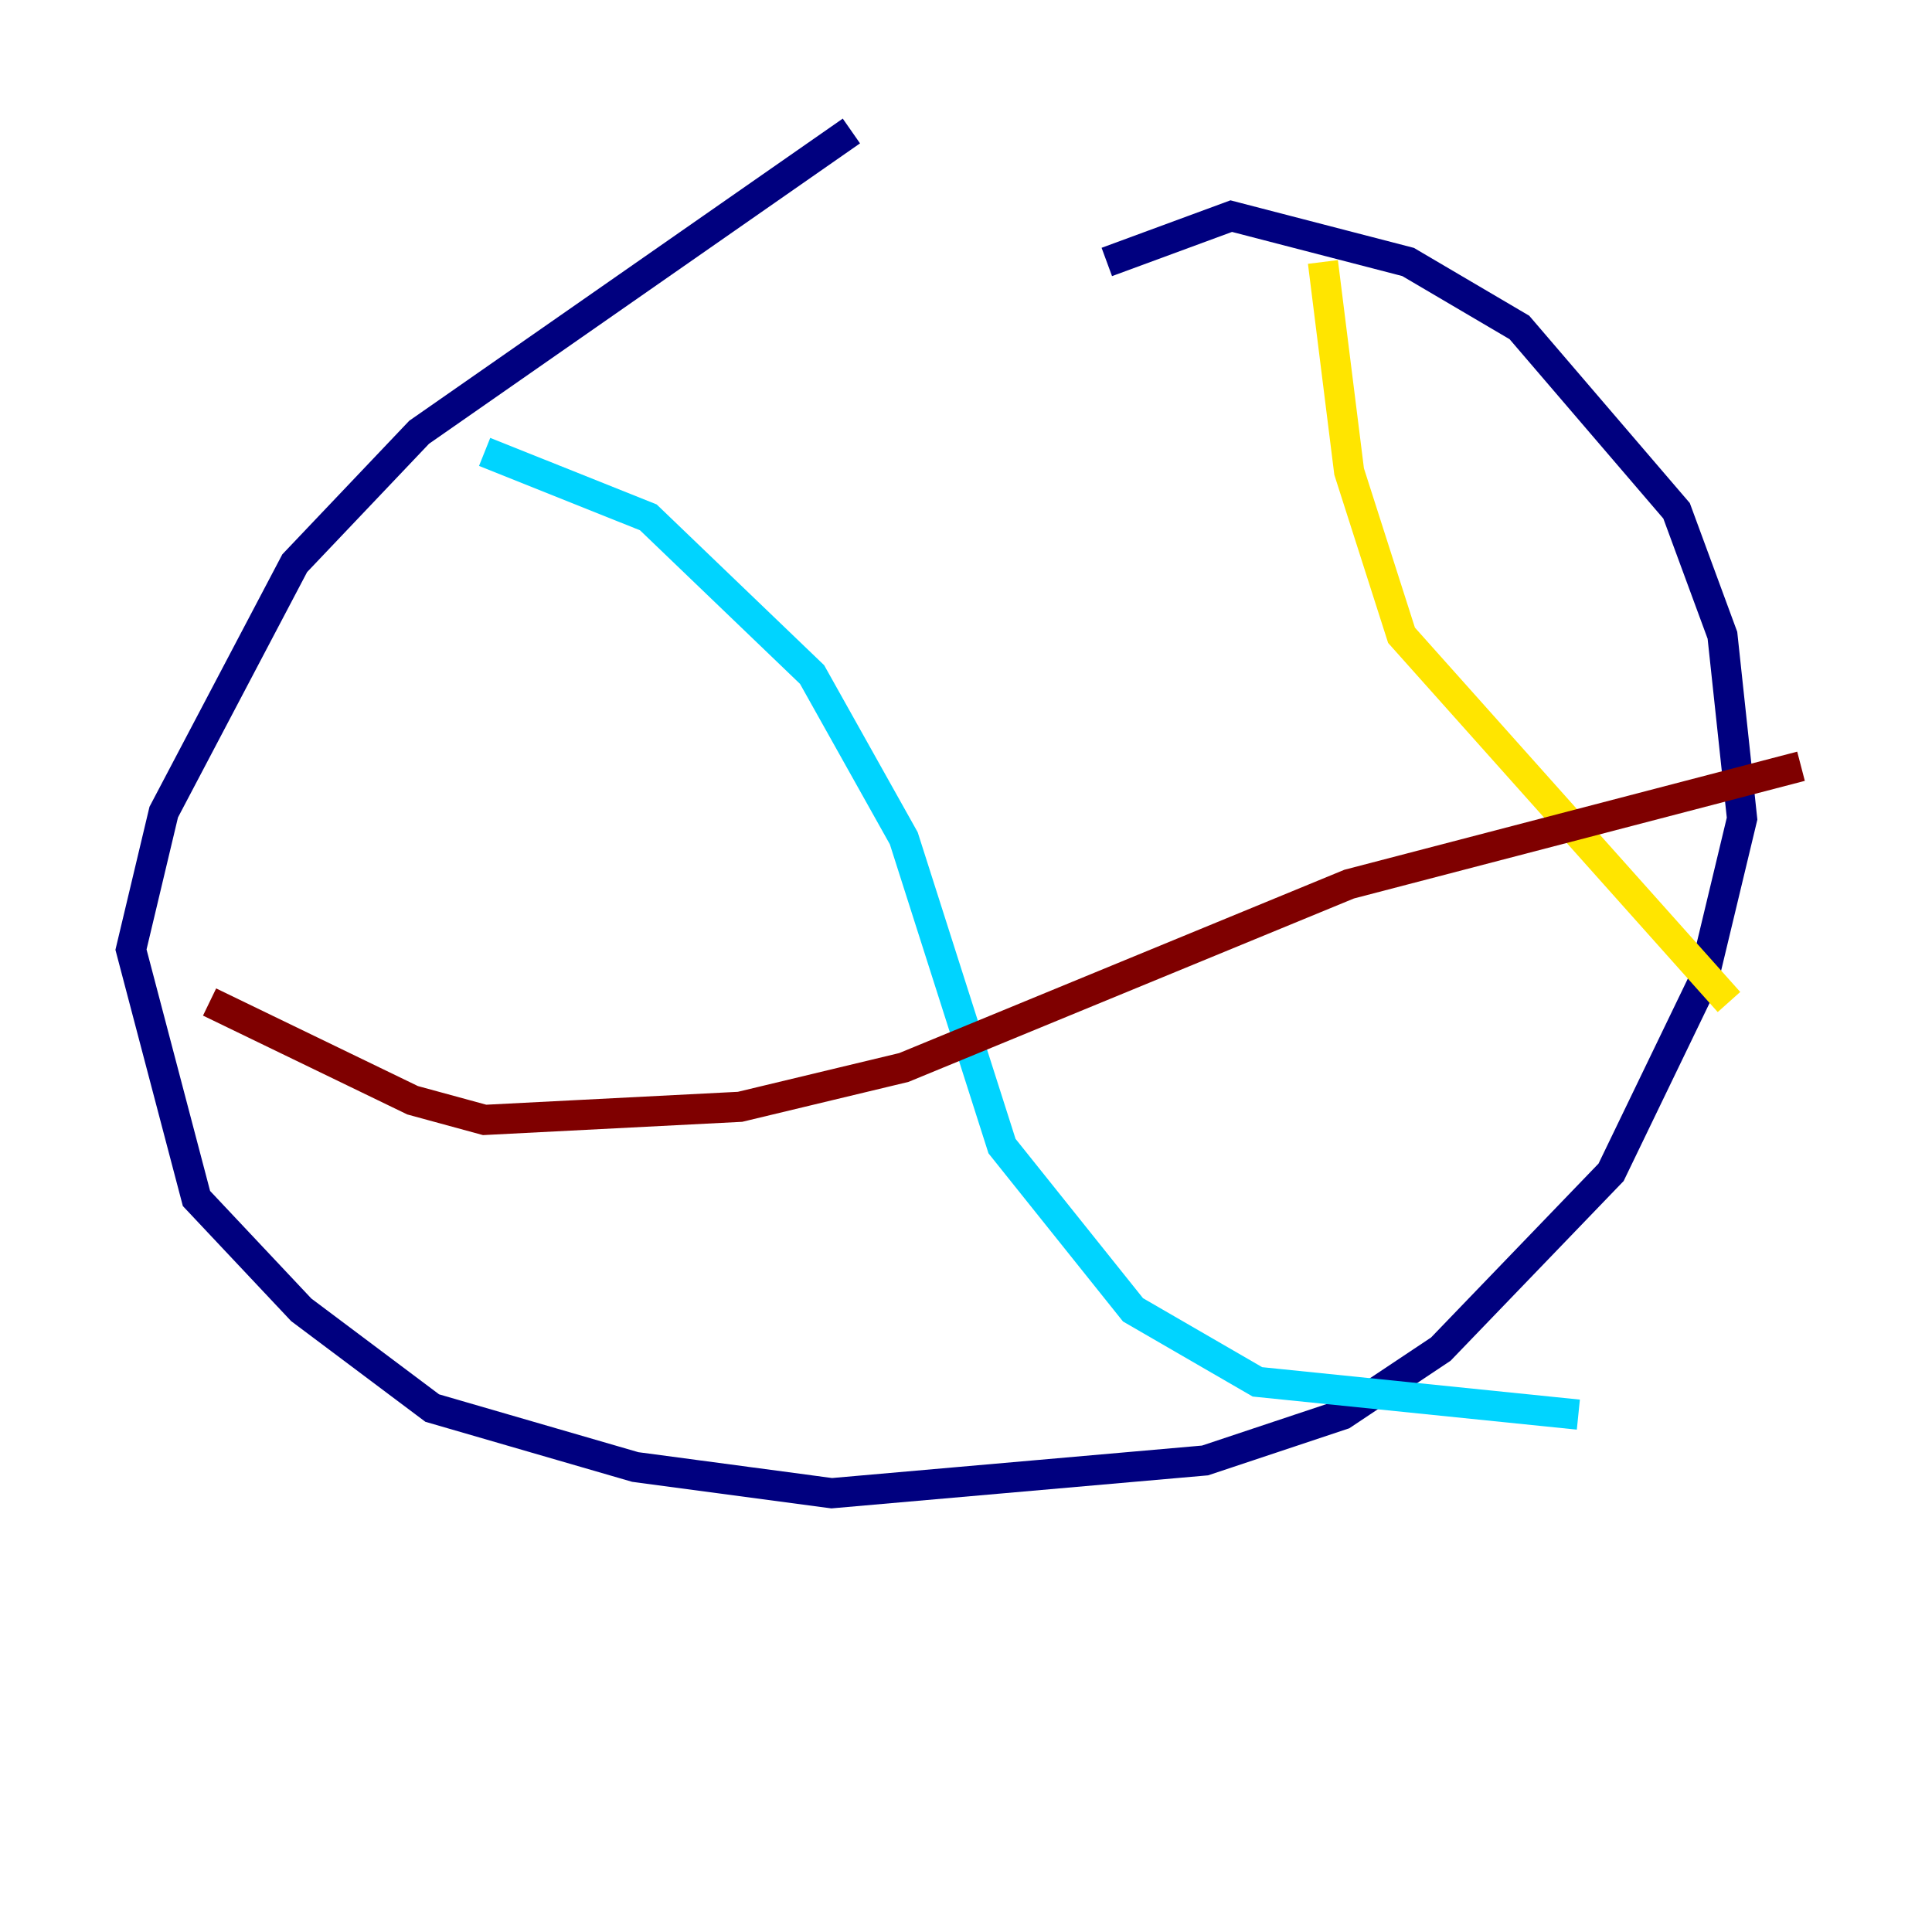 <?xml version="1.0" encoding="utf-8" ?>
<svg baseProfile="tiny" height="128" version="1.2" viewBox="0,0,128,128" width="128" xmlns="http://www.w3.org/2000/svg" xmlns:ev="http://www.w3.org/2001/xml-events" xmlns:xlink="http://www.w3.org/1999/xlink"><defs /><polyline fill="none" points="56.407,8.678 27.77,28.637 19.525,37.315 10.848,53.803 8.678,62.915 13.017,79.403 19.959,86.78 28.637,93.288 42.088,97.193 55.105,98.929 79.837,96.759 88.949,93.722 95.458,89.383 106.739,77.668 112.814,65.085 115.417,54.237 114.115,42.088 111.078,33.844 100.664,21.695 93.288,17.356 81.573,14.319 73.329,17.356" stroke="#00007f" stroke-width="2" /><polyline fill="none" points="32.108,29.939 42.956,34.278 53.803,44.691 59.878,55.539 66.386,75.932 75.064,86.78 83.308,91.552 104.57,93.722" stroke="#00d4ff" stroke-width="2" /><polyline fill="none" points="87.647,17.356 89.383,31.241 92.854,42.088 114.549,66.386" stroke="#ffe500" stroke-width="2" /><polyline fill="none" points="13.885,66.386 27.336,72.895 32.108,74.197 49.031,73.329 59.878,70.725 89.383,58.576 119.322,50.766" stroke="#7f0000" stroke-width="2" /></svg>